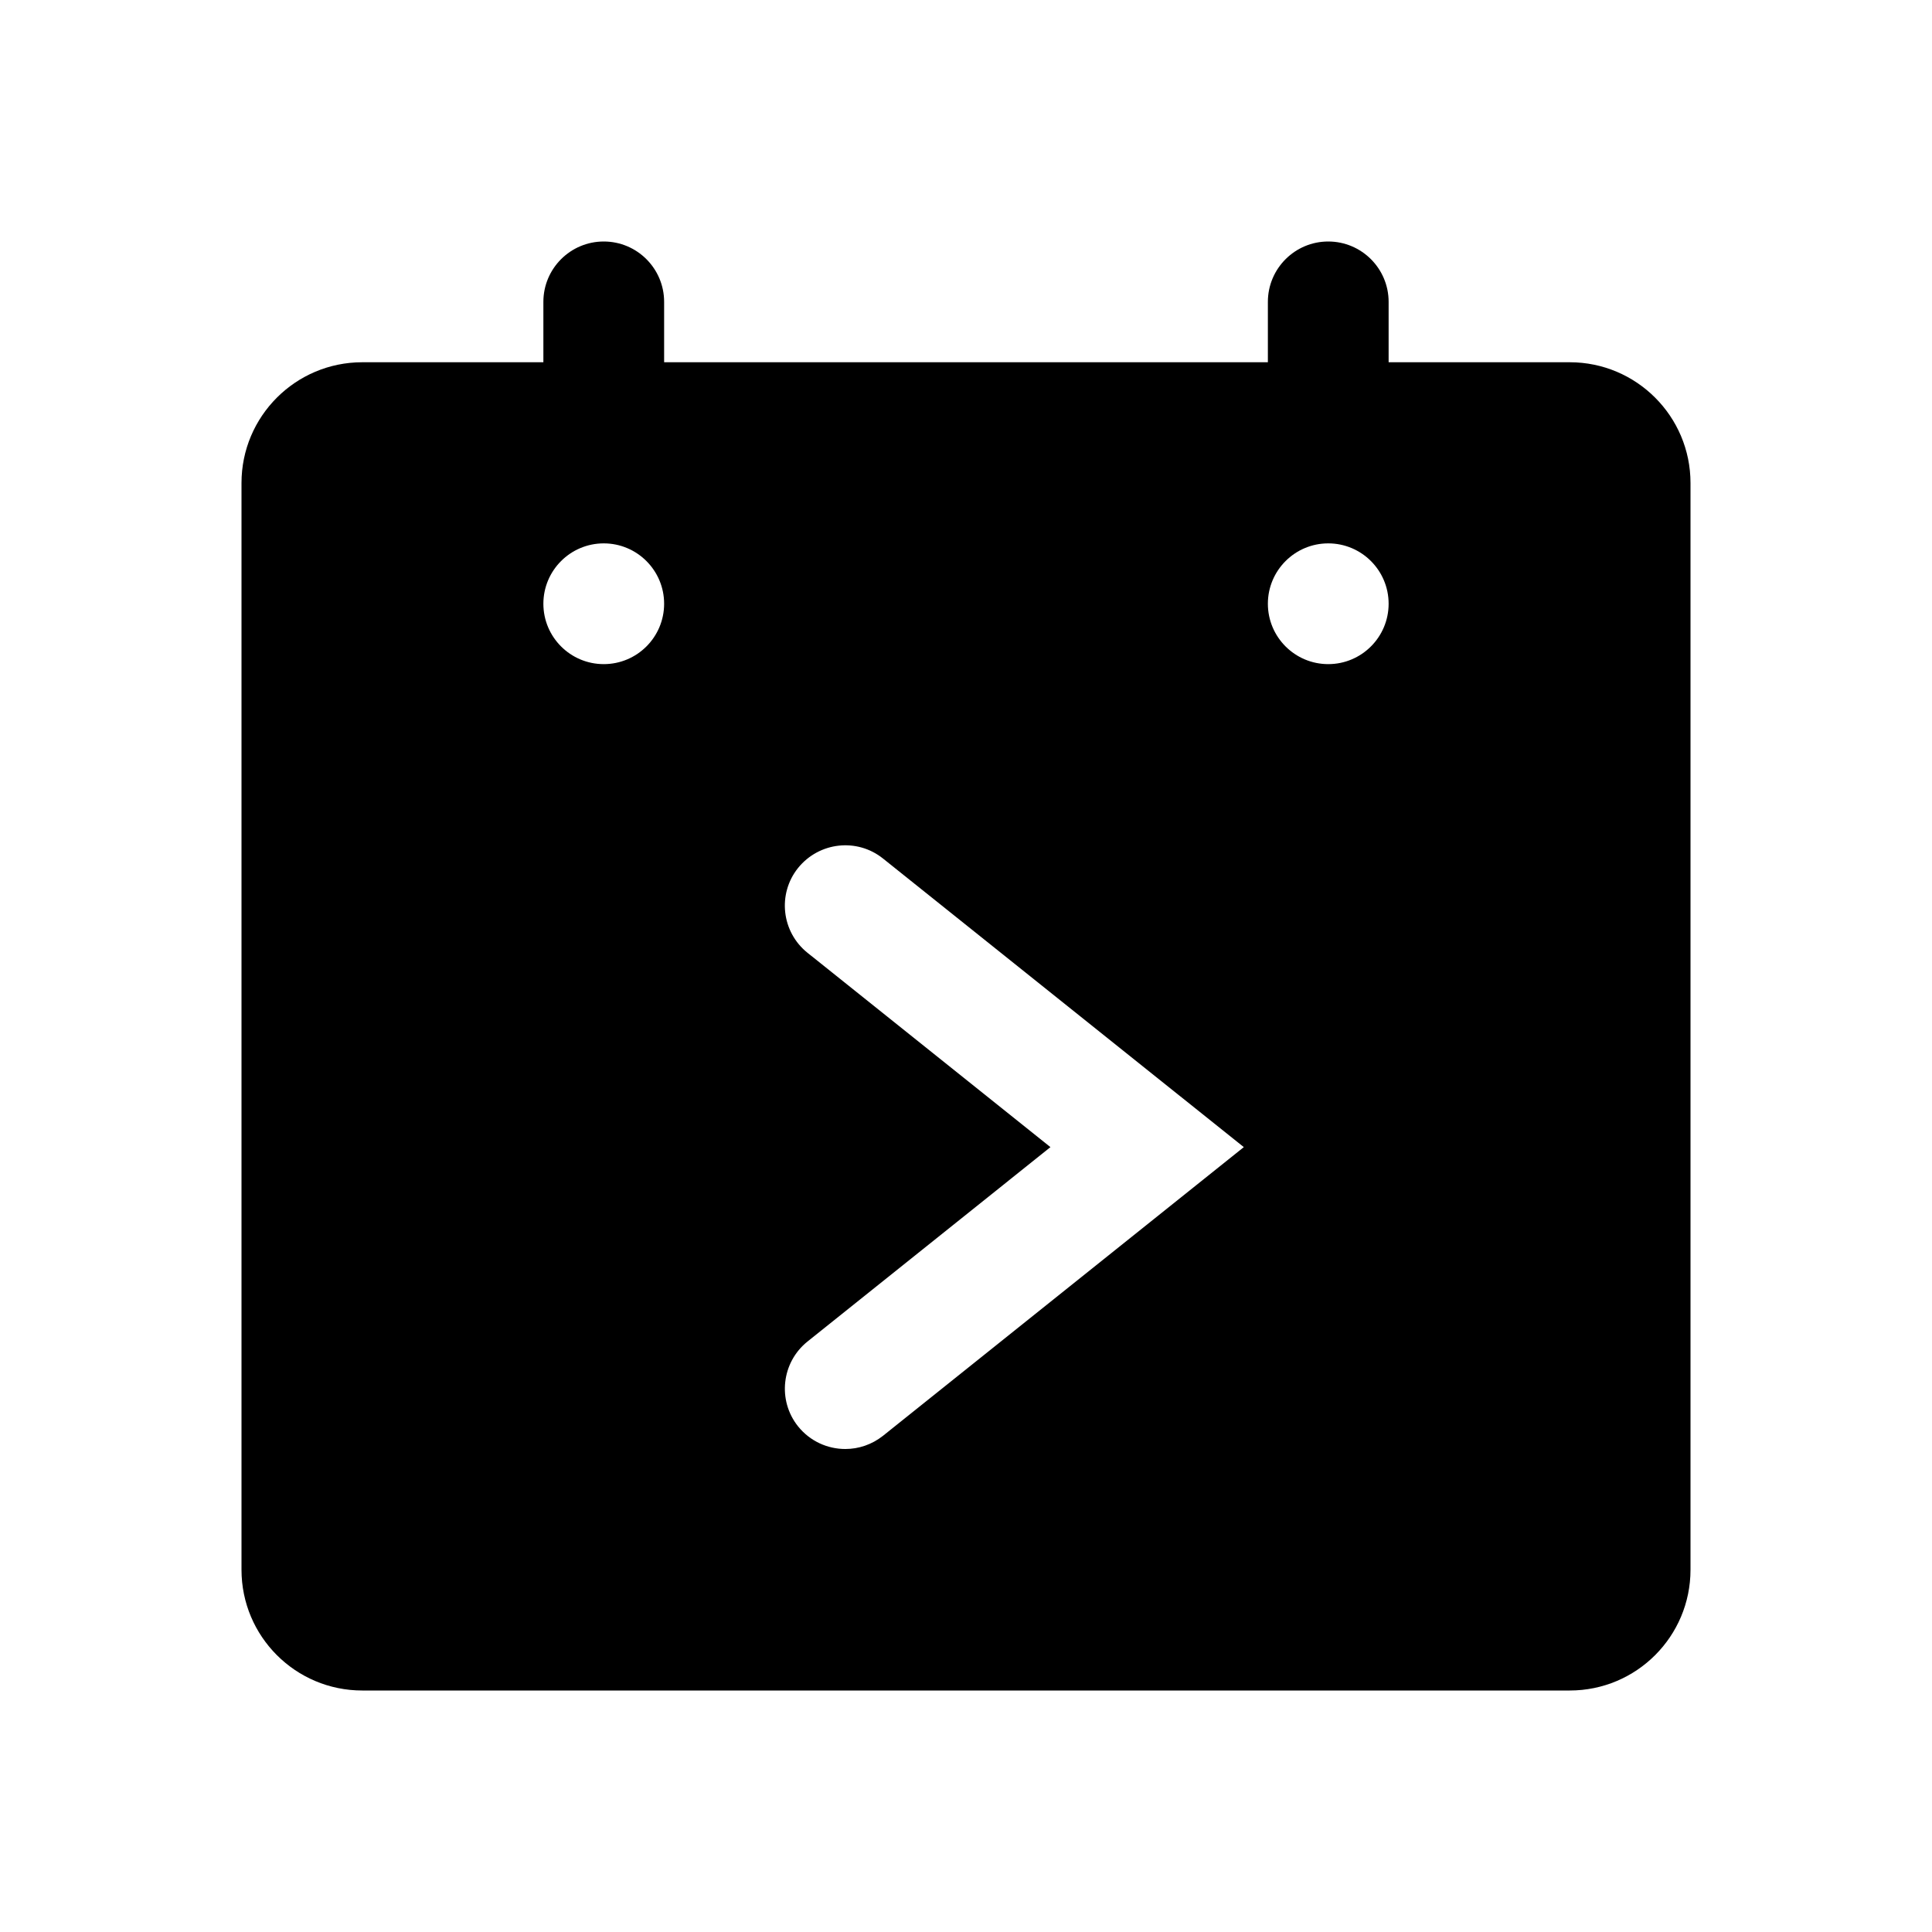 <svg id="icon" viewBox="0 0 24 24" xmlns="http://www.w3.org/2000/svg">
    <path
        fill="currentColor"
        d="M19.5 4.5H17.25V3.75C17.25 3.336 16.914 3 16.5 3C16.086 3 15.75 3.336 15.75 3.75V4.5H8.25V3.75C8.25 3.336 7.914 3 7.5 3C7.086 3 6.75 3.336 6.75 3.75V4.5H4.5C3.672 4.5 3 5.172 3 6V19.5C3 20.329 3.672 21 4.5 21H19.5C20.329 21 21 20.328 21 19.5V6C21 5.172 20.328 4.5 19.5 4.5ZM7.5 8.25C7.086 8.25 6.75 7.914 6.75 7.5C6.75 7.086 7.086 6.75 7.5 6.75C7.914 6.75 8.25 7.086 8.25 7.5C8.25 7.914 7.914 8.25 7.5 8.25ZM10.969 17.836C10.83 17.946 10.665 18 10.501 18C10.28 18 10.063 17.904 9.914 17.719C9.655 17.395 9.709 16.923 10.031 16.665L13.049 14.25L10.031 11.836C9.708 11.577 9.655 11.105 9.914 10.782C10.175 10.459 10.646 10.406 10.969 10.665L15.451 14.25L10.969 17.836ZM16.5 8.25C16.086 8.25 15.75 7.914 15.75 7.5C15.75 7.086 16.086 6.75 16.5 6.75C16.914 6.75 17.25 7.086 17.25 7.5C17.25 7.914 16.914 8.25 16.5 8.25Z"
    />
</svg>
    